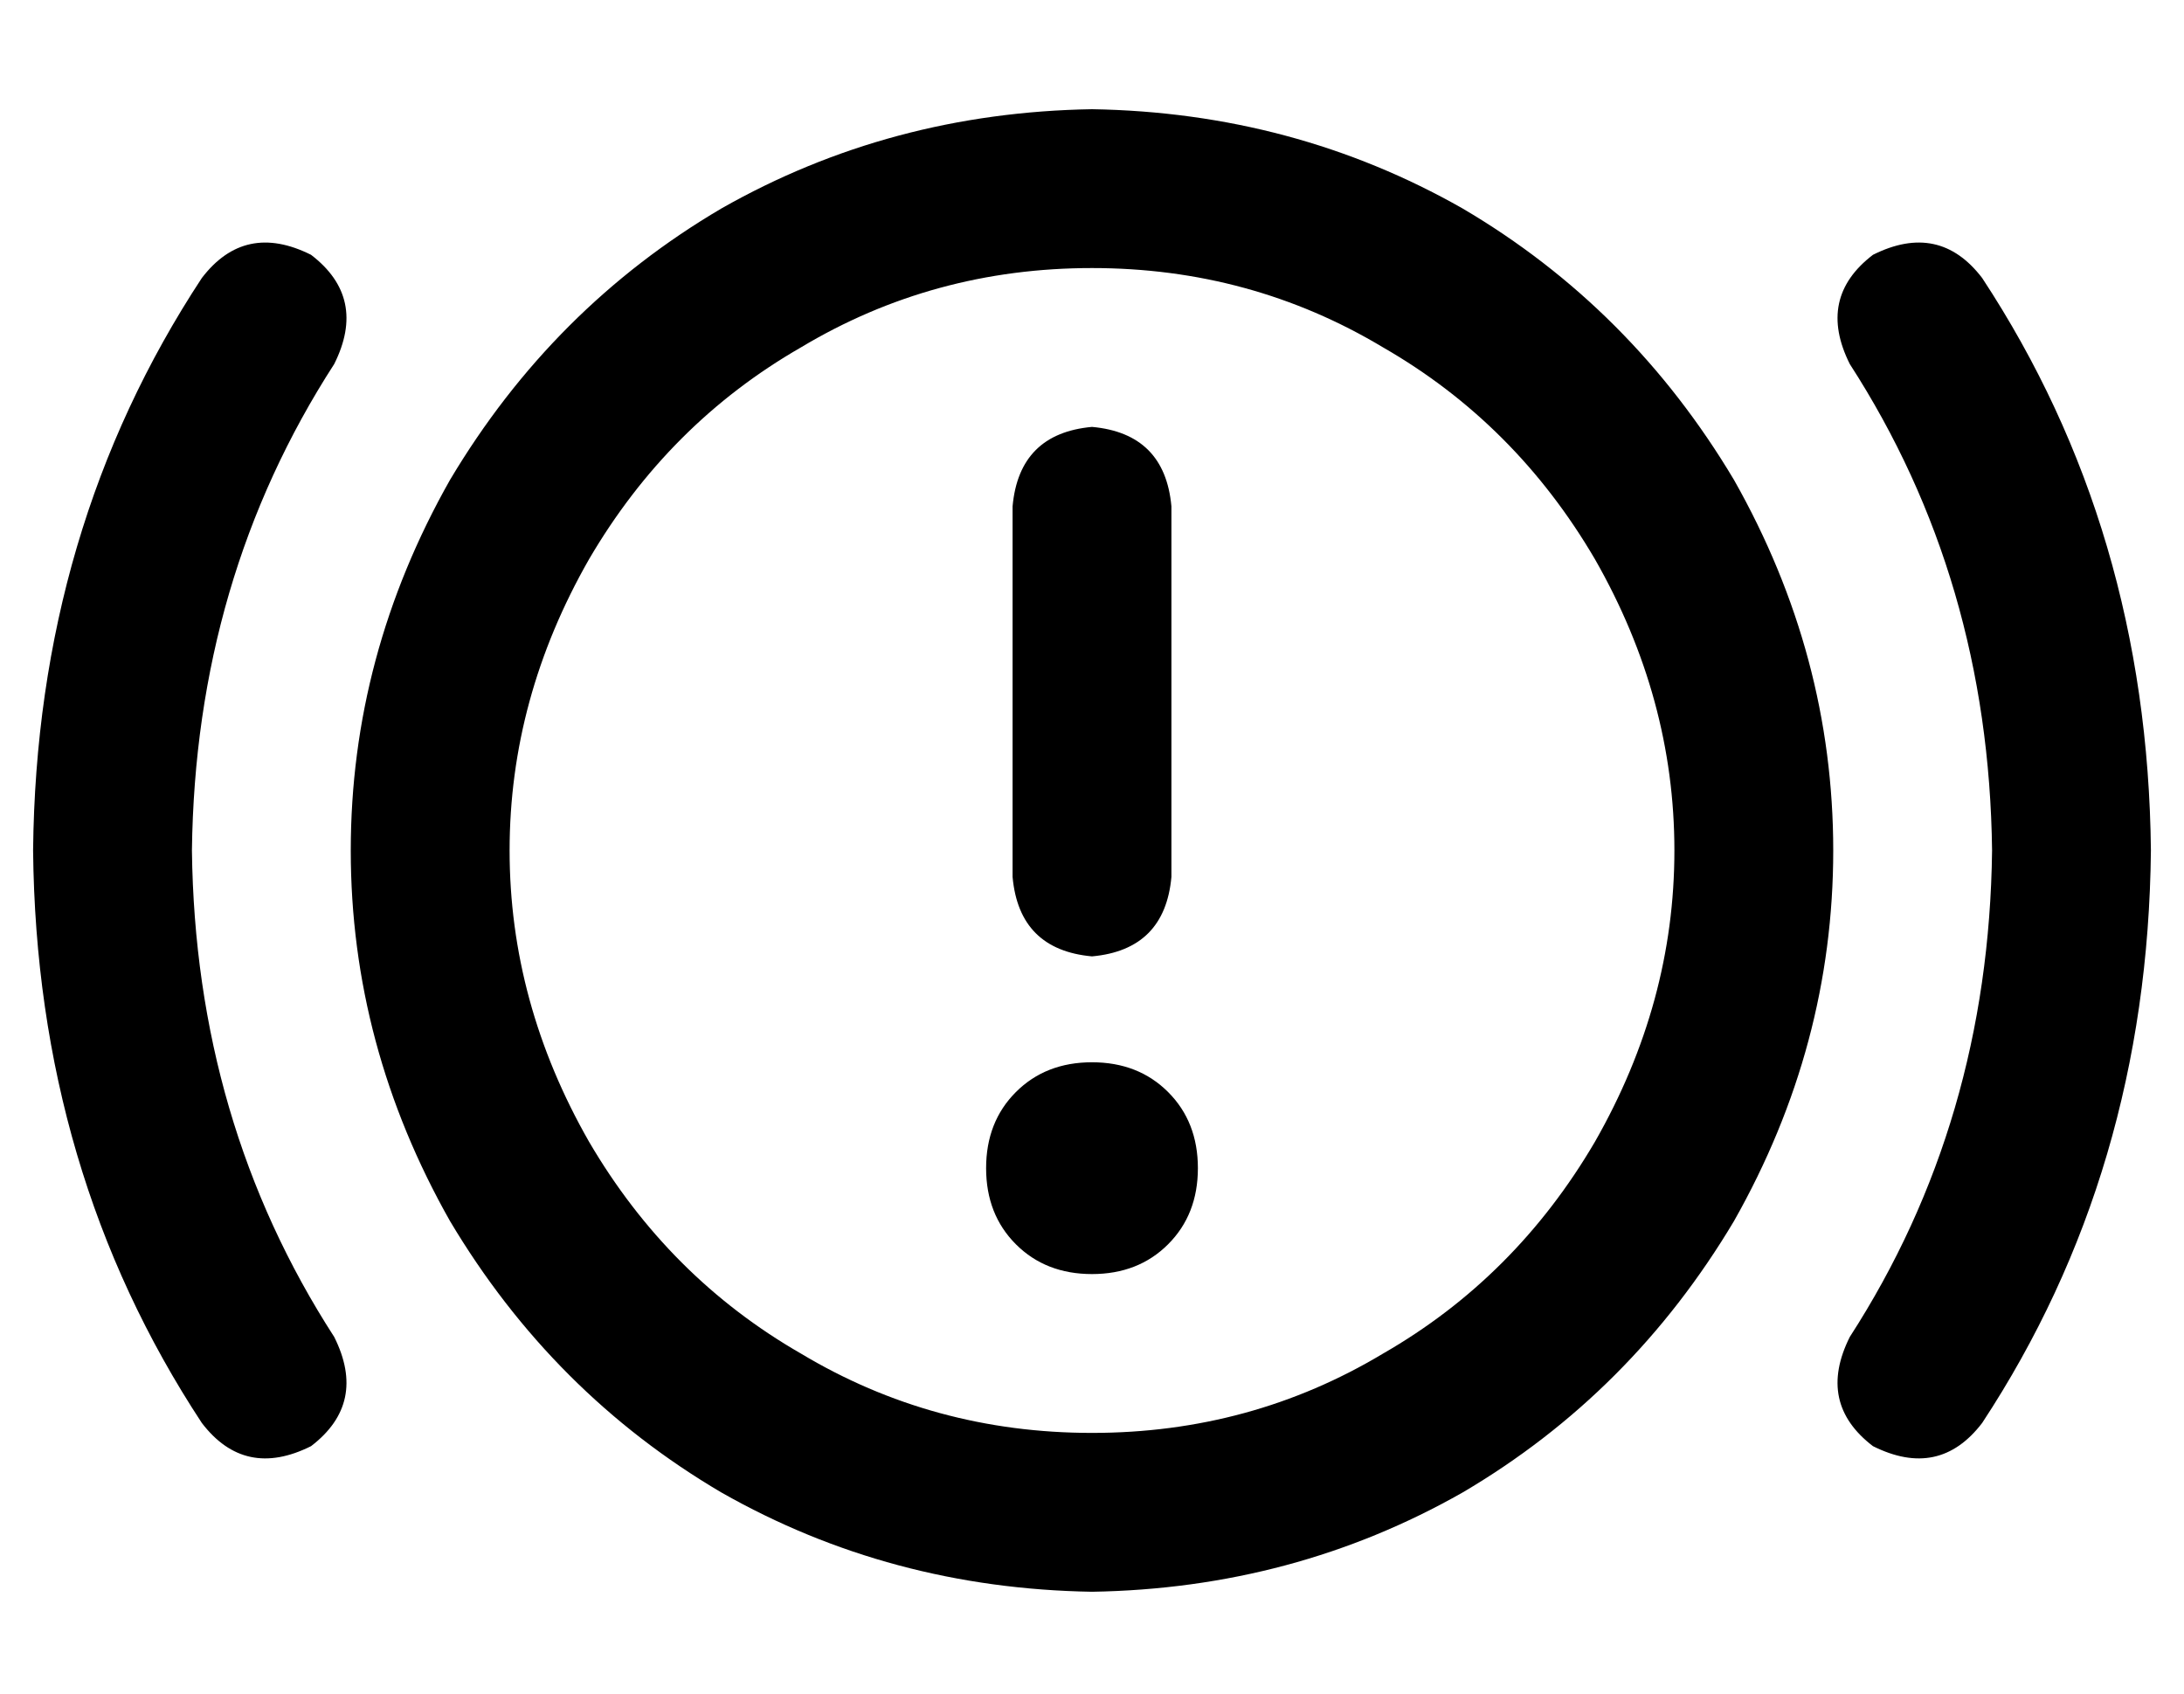 <?xml version="1.0" standalone="no"?>
<!DOCTYPE svg PUBLIC "-//W3C//DTD SVG 1.1//EN" "http://www.w3.org/Graphics/SVG/1.1/DTD/svg11.dtd" >
<svg xmlns="http://www.w3.org/2000/svg" xmlns:xlink="http://www.w3.org/1999/xlink" version="1.1" viewBox="-10 -40 660 512">
   <path fill="currentColor"
d="M320 41q48 0 88 24v0v0q40 23 64 64q24 42 24 88t-24 88q-24 41 -64 64q-40 24 -88 24t-88 -24q-40 -23 -64 -64q-24 -42 -24 -88t24 -88q24 -41 64 -64q40 -24 88 -24v0zM320 441q61 -1 112 -30v0v0q51 -30 82 -82q30 -53 30 -112t-30 -112q-31 -52 -82 -82
q-51 -29 -112 -30q-61 1 -112 30q-51 30 -82 82q-30 53 -30 112t30 112q31 52 82 82q51 29 112 30v0zM84 37q-20 -10 -33 7q-50 76 -51 173q1 97 51 173q13 17 33 7q17 -13 7 -33q-42 -65 -43 -147q1 -82 43 -147q10 -20 -7 -33v0zM556 37q-17 13 -7 33q42 65 43 147
q-1 82 -43 147q-10 20 7 33q20 10 33 -7q50 -76 51 -173q-1 -97 -51 -173q-13 -17 -33 -7v0zM320 89q-22 2 -24 24v112v0q2 22 24 24q22 -2 24 -24v-112v0q-2 -22 -24 -24v0zM352 313q0 -14 -9 -23v0v0q-9 -9 -23 -9t-23 9t-9 23t9 23t23 9t23 -9t9 -23v0z" />
</svg>
